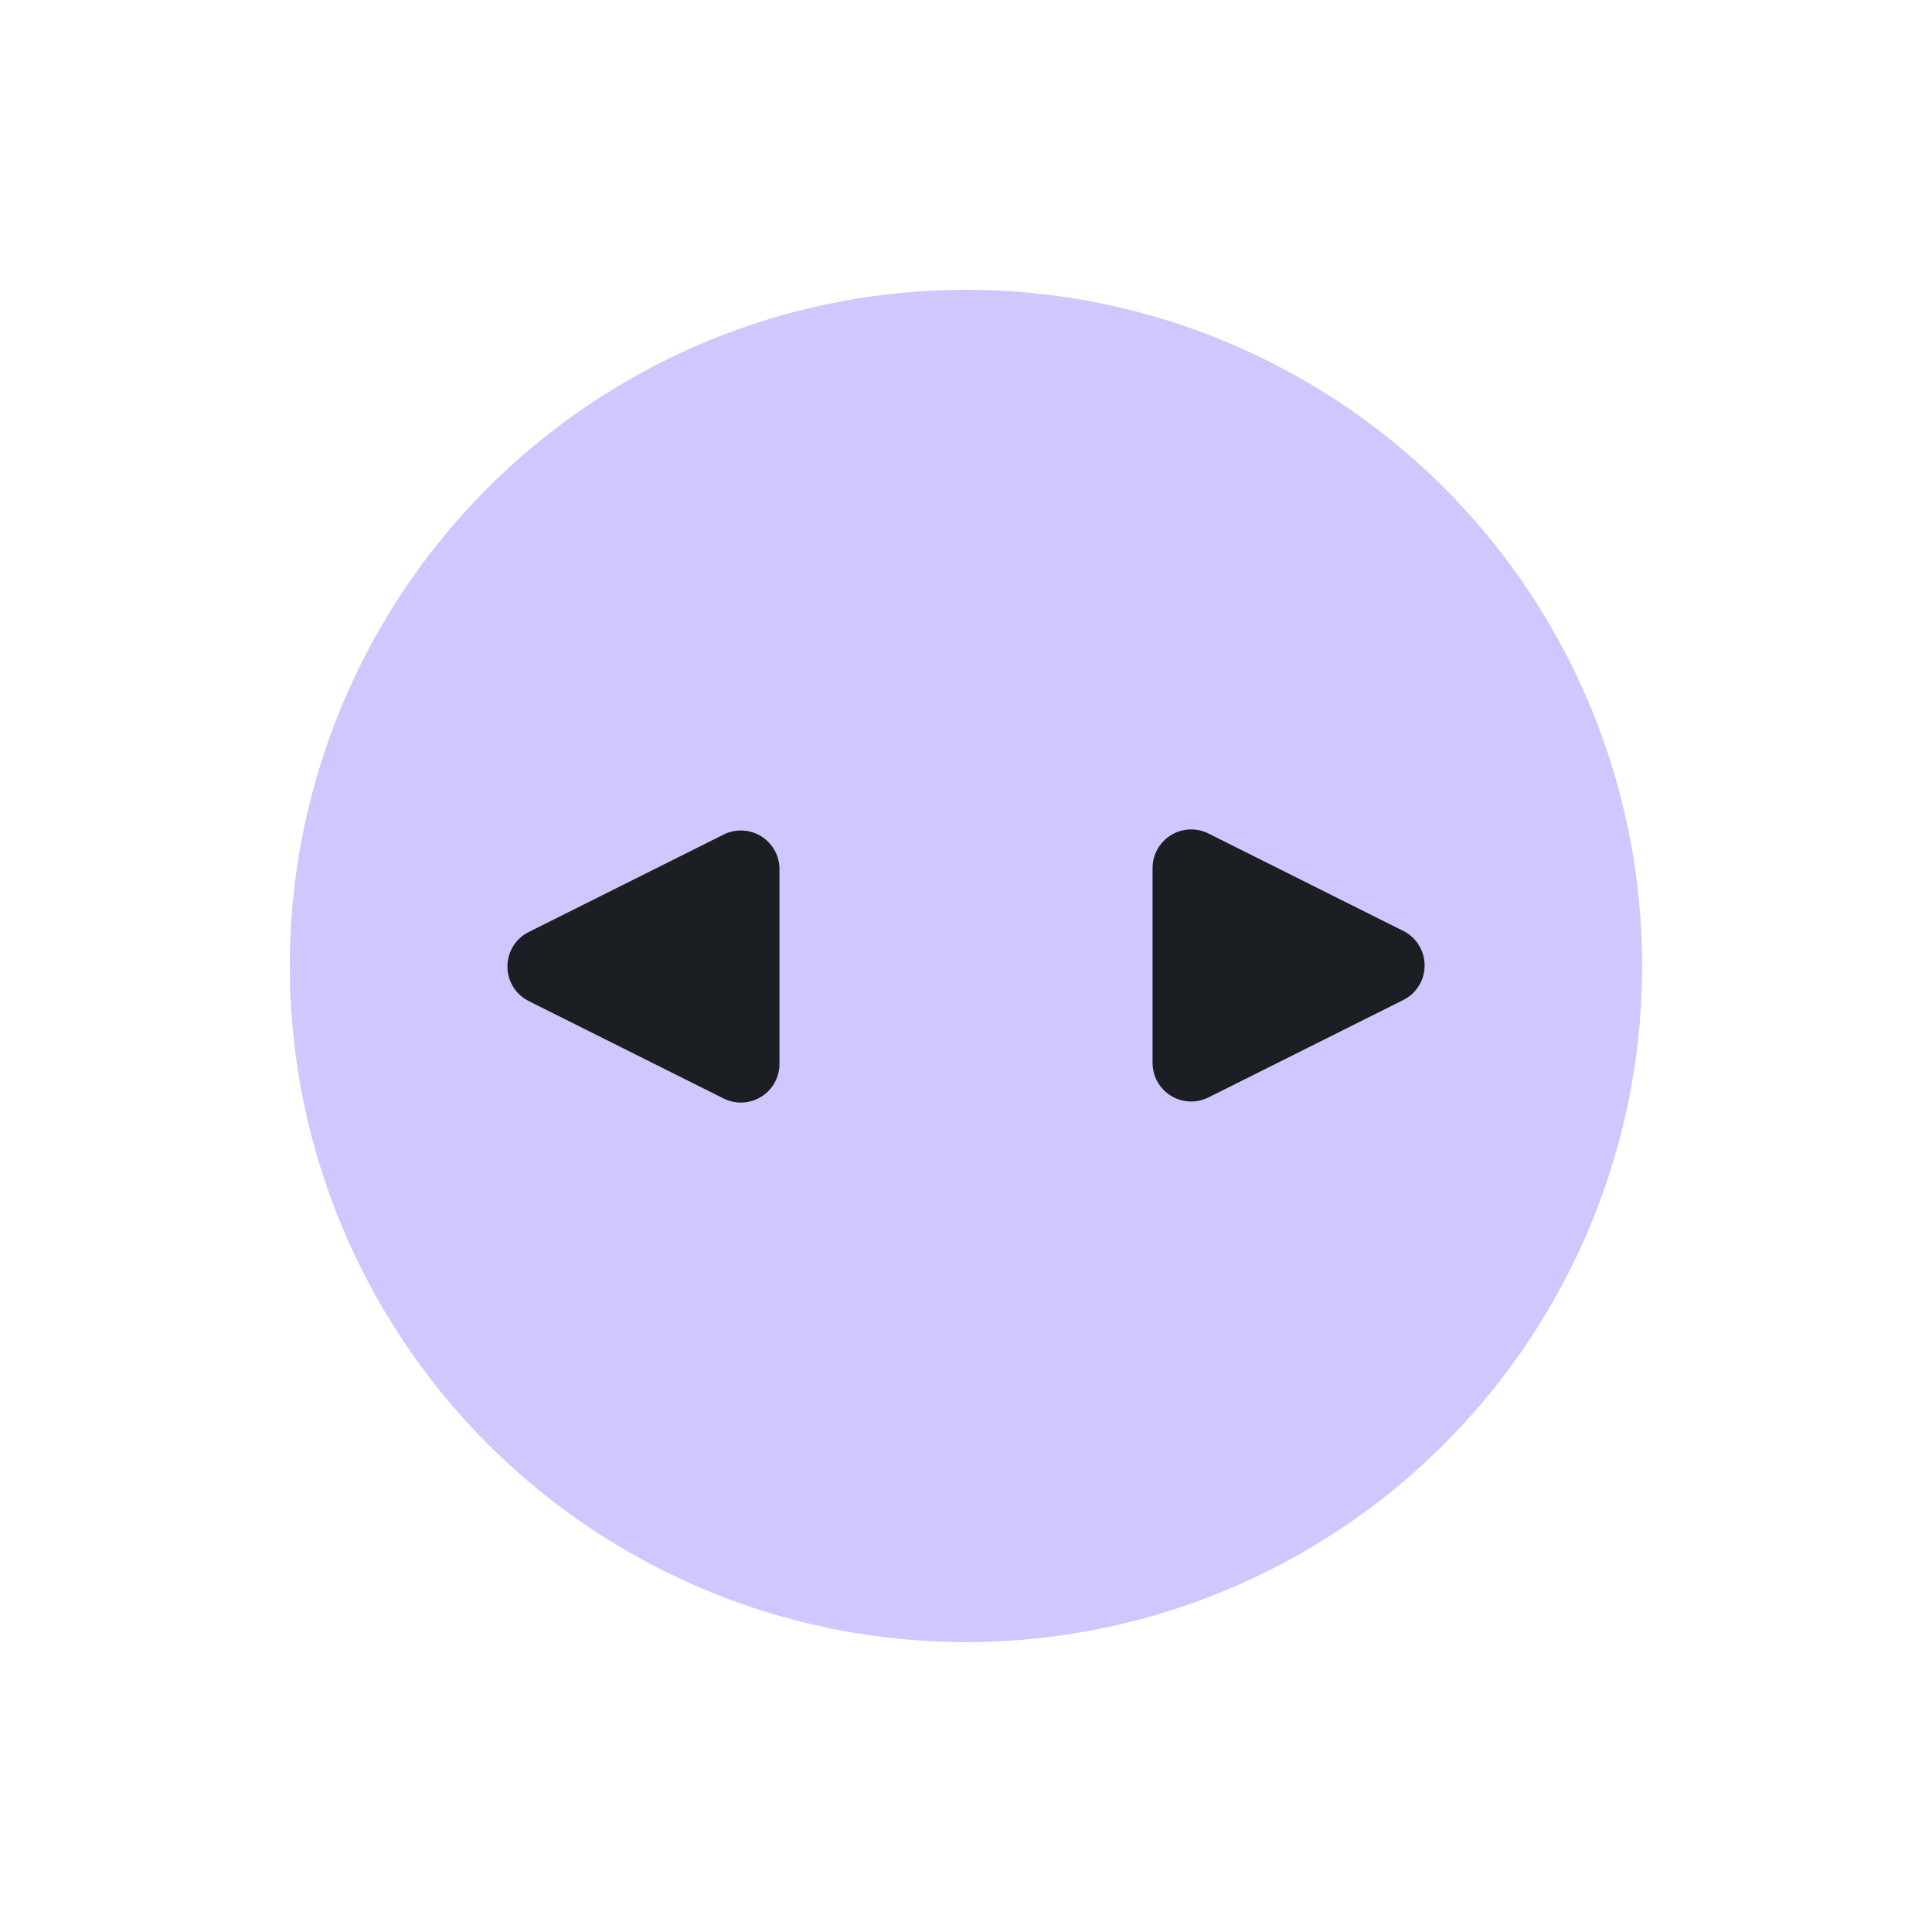 <?xml version="1.0" encoding="UTF-8" standalone="no"?>
<!DOCTYPE svg PUBLIC "-//W3C//DTD SVG 1.1//EN" "http://www.w3.org/Graphics/SVG/1.1/DTD/svg11.dtd">
<svg width="100%" height="100%" viewBox="0 0 40 40" version="1.1" xmlns="http://www.w3.org/2000/svg" xmlns:xlink="http://www.w3.org/1999/xlink" xml:space="preserve" xmlns:serif="http://www.serif.com/" style="fill-rule:evenodd;clip-rule:evenodd;stroke-linejoin:round;stroke-miterlimit:2;">
    <g transform="matrix(1,0,0,1,-82,0)">
        <g id="horizontal" transform="matrix(1,0,0,1,-0.253,0)">
            <rect x="82.253" y="0" width="40" height="40" style="fill:none;"/>
            <g transform="matrix(0.977,0,0,0.977,82.712,0.459)">
                <circle cx="20" cy="20" r="14.329" style="fill:rgb(208,199,255);"/>
            </g>
            <g>
                <g transform="matrix(5.0956e-17,0.832,-0.832,5.0956e-17,121.045,-30.701)">
                    <path d="M60.066,11.705C60.229,11.379 60.561,11.174 60.926,11.174C61.29,11.174 61.623,11.379 61.785,11.705C61.867,11.869 63.636,15.405 64.209,16.553C64.358,16.851 64.343,17.205 64.167,17.488C63.992,17.772 63.683,17.944 63.35,17.944C63.097,17.944 59.618,17.944 58.501,17.944C58.168,17.944 57.859,17.772 57.684,17.488C57.508,17.205 57.493,16.851 57.642,16.553C57.809,16.218 59.528,12.781 60.066,11.705Z" style="fill:rgb(27,30,34);"/>
                </g>
                <g transform="matrix(5.0956e-17,-0.832,0.832,5.0956e-17,83.462,70.701)">
                    <path d="M60.066,11.705C60.229,11.379 60.561,11.174 60.926,11.174C61.29,11.174 61.623,11.379 61.785,11.705C61.867,11.869 63.636,15.405 64.209,16.553C64.358,16.851 64.343,17.205 64.167,17.488C63.992,17.772 63.683,17.944 63.35,17.944C63.097,17.944 59.618,17.944 58.501,17.944C58.168,17.944 57.859,17.772 57.684,17.488C57.508,17.205 57.493,16.851 57.642,16.553C57.809,16.218 59.528,12.781 60.066,11.705Z" style="fill:rgb(27,30,34);"/>
                </g>
            </g>
        </g>
    </g>
</svg>
